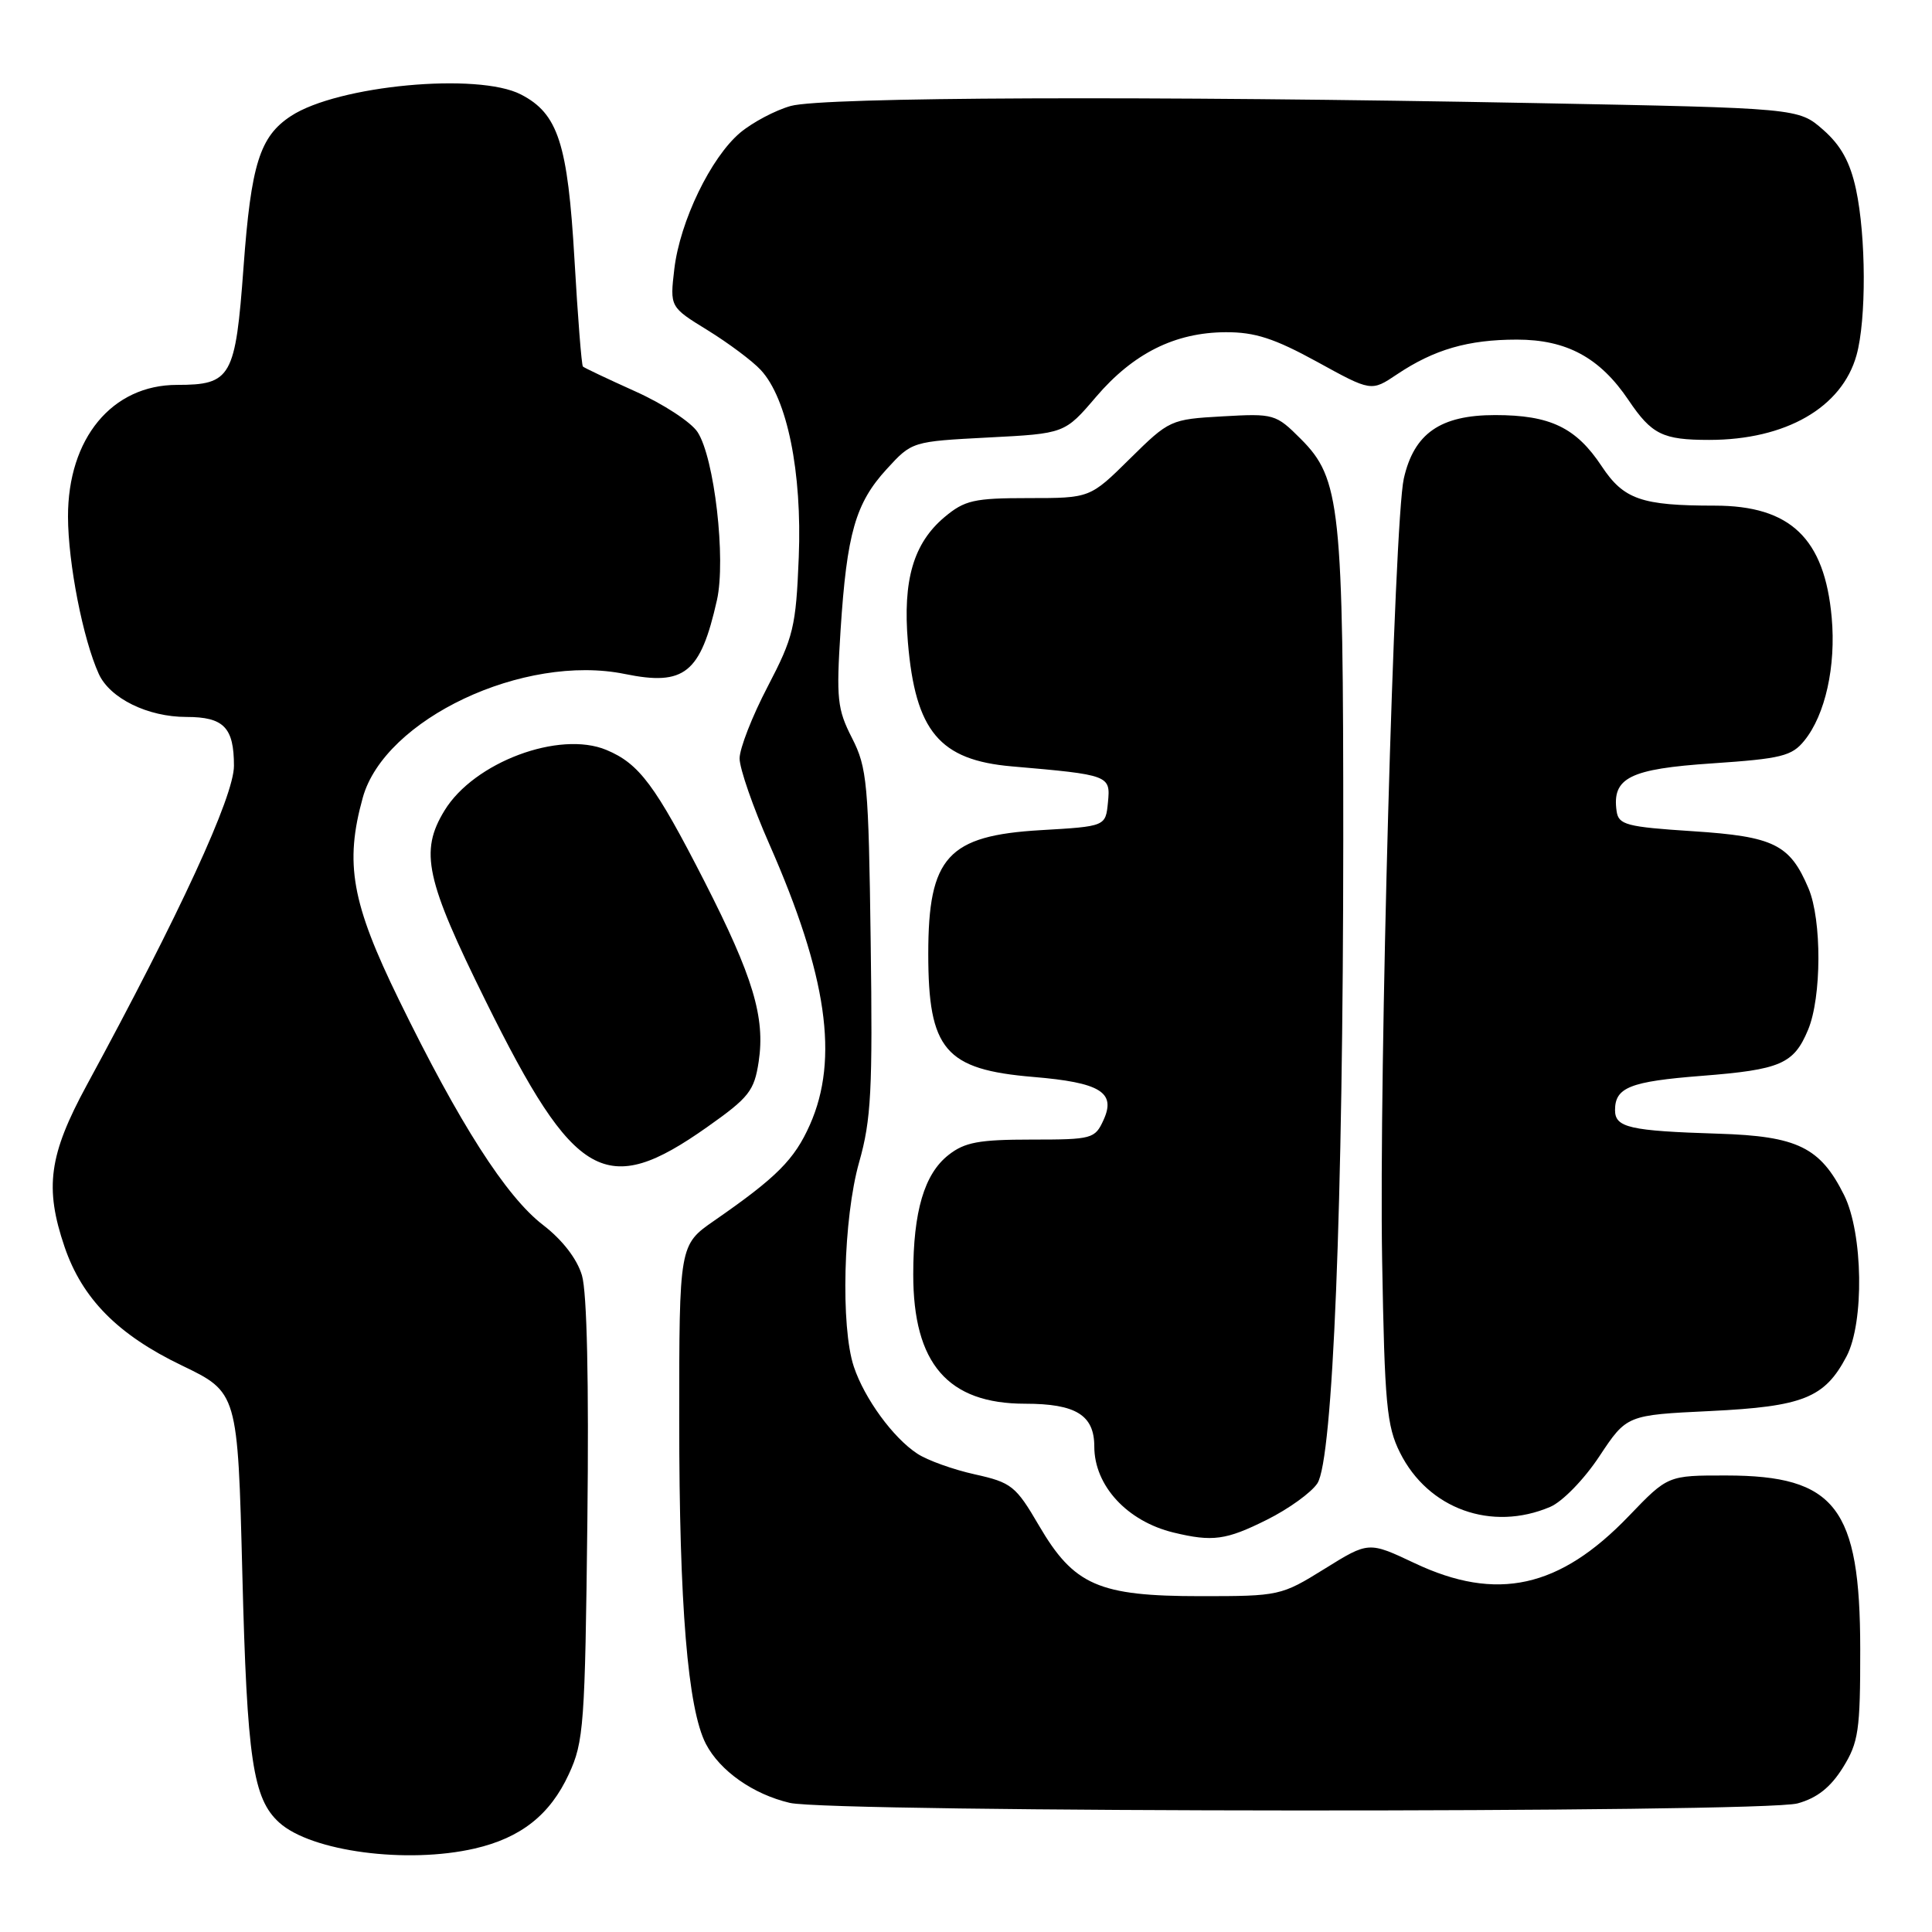 <?xml version="1.0" encoding="UTF-8" standalone="no"?>
<!DOCTYPE svg PUBLIC "-//W3C//DTD SVG 1.1//EN" "http://www.w3.org/Graphics/SVG/1.1/DTD/svg11.dtd" >
<svg xmlns="http://www.w3.org/2000/svg" xmlns:xlink="http://www.w3.org/1999/xlink" version="1.1" viewBox="0 0 256 256">
 <g >
 <path fill="currentColor"
d=" M 62.90 244.94 C 69.02 243.53 72.89 240.47 75.37 235.09 C 77.36 230.81 77.52 228.56 77.83 201.50 C 78.04 183.12 77.78 171.21 77.11 168.99 C 76.46 166.80 74.52 164.29 71.96 162.32 C 67.06 158.56 60.86 148.87 52.87 132.50 C 46.58 119.63 45.65 114.41 48.07 105.69 C 50.96 95.28 69.42 86.57 82.81 89.31 C 90.70 90.92 92.82 89.22 95.00 79.51 C 96.21 74.10 94.66 60.65 92.43 57.25 C 91.57 55.93 87.86 53.51 84.20 51.87 C 80.54 50.22 77.41 48.74 77.24 48.57 C 77.06 48.40 76.56 42.01 76.12 34.38 C 75.23 19.01 73.95 15.06 69.03 12.52 C 63.34 9.57 44.75 11.31 38.56 15.37 C 34.42 18.08 33.27 21.75 32.27 35.39 C 31.20 50.00 30.64 51.00 23.46 51.00 C 14.84 51.00 8.99 58.09 9.01 68.48 C 9.03 74.67 11.00 84.70 13.09 89.30 C 14.57 92.54 19.58 95.00 24.70 95.00 C 29.65 95.00 31.00 96.39 31.00 101.48 C 31.00 105.51 23.82 121.09 11.50 143.78 C 6.48 153.03 5.88 157.36 8.56 165.23 C 10.90 172.08 15.62 176.86 24.07 180.92 C 31.50 184.50 31.50 184.50 32.11 208.50 C 32.73 233.15 33.51 238.34 37.00 241.50 C 41.23 245.33 53.91 247.01 62.90 244.94 Z  M 238.19 238.96 C 240.78 238.25 242.56 236.83 244.19 234.22 C 246.27 230.87 246.50 229.31 246.49 218.50 C 246.48 199.76 243.21 195.52 228.75 195.51 C 221.00 195.50 221.00 195.50 215.85 200.86 C 206.66 210.45 198.33 212.28 187.43 207.12 C 181.35 204.25 181.35 204.25 175.51 207.88 C 169.76 211.45 169.51 211.50 159.08 211.50 C 145.57 211.50 142.30 210.07 137.66 202.13 C 134.60 196.89 134.03 196.44 129.17 195.36 C 126.31 194.73 122.88 193.50 121.55 192.62 C 118.35 190.53 114.55 185.32 113.14 181.10 C 111.37 175.81 111.74 161.41 113.84 154.00 C 115.44 148.37 115.64 144.45 115.37 124.77 C 115.09 103.79 114.90 101.72 112.90 97.80 C 110.94 93.97 110.80 92.59 111.38 83.51 C 112.21 70.67 113.36 66.67 117.49 62.16 C 120.84 58.50 120.85 58.50 130.96 57.97 C 141.08 57.45 141.08 57.45 145.23 52.59 C 150.17 46.81 155.70 44.05 162.41 44.02 C 166.28 44.00 168.86 44.84 174.52 47.94 C 181.70 51.89 181.70 51.89 185.10 49.61 C 190.02 46.31 194.53 45.00 201.00 45.00 C 207.59 45.00 212.00 47.39 215.79 53.02 C 218.86 57.57 220.31 58.29 226.47 58.29 C 236.62 58.29 244.07 54.00 246.00 47.06 C 247.31 42.36 247.27 31.35 245.93 25.09 C 245.15 21.48 243.94 19.27 241.58 17.20 C 238.31 14.33 238.31 14.33 203.49 13.66 C 152.16 12.68 109.08 12.85 104.78 14.04 C 102.74 14.61 99.72 16.21 98.08 17.58 C 94.19 20.86 90.10 29.32 89.35 35.65 C 88.76 40.68 88.76 40.68 93.77 43.76 C 96.52 45.46 99.69 47.82 100.80 49.02 C 104.31 52.78 106.29 62.55 105.84 73.83 C 105.47 83.08 105.14 84.42 101.72 90.98 C 99.67 94.90 98.00 99.18 98.00 100.50 C 98.00 101.83 99.78 106.96 101.96 111.90 C 109.60 129.26 111.19 140.31 107.32 149.03 C 105.27 153.65 102.93 156.00 94.66 161.73 C 90.00 164.96 90.00 164.96 90.00 188.26 C 90.00 212.71 91.13 226.42 93.53 231.07 C 95.39 234.65 99.79 237.75 104.65 238.89 C 110.15 240.19 233.55 240.25 238.19 238.96 Z  M 167.86 201.38 C 170.74 199.95 173.76 197.77 174.56 196.55 C 176.62 193.40 177.97 159.84 177.99 111.30 C 178.00 67.12 177.61 63.41 172.36 58.16 C 169.06 54.86 168.81 54.78 161.99 55.17 C 155.10 55.56 154.93 55.64 149.72 60.78 C 144.44 66.00 144.44 66.00 136.30 66.00 C 129.04 66.00 127.83 66.28 125.14 68.53 C 121.04 71.99 119.61 76.86 120.30 85.09 C 121.29 96.90 124.49 100.72 134.08 101.55 C 147.01 102.67 147.16 102.73 146.81 106.31 C 146.50 109.50 146.50 109.50 137.90 110.00 C 125.59 110.72 123.00 113.56 123.00 126.39 C 123.00 139.10 125.23 141.72 136.91 142.70 C 145.78 143.44 147.90 144.73 146.23 148.39 C 145.09 150.90 144.73 151.00 136.66 151.00 C 129.72 151.00 127.82 151.35 125.67 153.05 C 122.48 155.56 121.01 160.51 121.01 168.85 C 121.00 180.68 125.59 186.00 135.83 186.00 C 142.56 186.00 145.00 187.51 145.00 191.67 C 145.00 196.86 149.35 201.58 155.50 203.07 C 160.67 204.32 162.46 204.08 167.86 201.38 Z  M 205.41 199.67 C 207.03 198.98 209.91 196.02 211.93 192.96 C 215.55 187.50 215.55 187.50 226.62 186.97 C 238.93 186.37 241.77 185.24 244.67 179.74 C 247.04 175.25 246.87 163.43 244.36 158.37 C 241.20 152.02 238.17 150.54 227.68 150.22 C 215.92 149.85 214.00 149.41 214.00 147.10 C 214.00 144.09 215.99 143.30 225.44 142.56 C 235.94 141.74 237.69 140.99 239.58 136.45 C 241.38 132.15 241.41 121.91 239.64 117.72 C 237.17 111.88 235.07 110.84 224.30 110.14 C 215.50 109.57 214.47 109.29 214.21 107.49 C 213.58 103.06 215.93 101.88 226.90 101.15 C 236.03 100.53 237.43 100.19 239.09 98.13 C 241.86 94.72 243.29 88.27 242.71 81.83 C 241.77 71.34 237.24 67.00 227.22 67.00 C 217.51 67.00 215.15 66.18 212.24 61.79 C 208.84 56.65 205.41 55.00 198.11 55.00 C 190.85 55.00 187.36 57.43 186.01 63.42 C 184.73 69.15 182.71 141.95 183.14 167.00 C 183.47 186.02 183.74 188.96 185.51 192.49 C 189.24 199.95 197.64 202.98 205.41 199.67 Z  M 93.69 149.35 C 99.26 145.42 99.94 144.55 100.53 140.67 C 101.41 134.80 99.79 129.43 93.36 116.82 C 86.82 104.03 84.71 101.19 80.35 99.37 C 74.11 96.77 62.80 101.00 58.90 107.40 C 55.58 112.83 56.39 116.54 64.38 132.69 C 76.16 156.50 80.26 158.83 93.69 149.35 Z "/>
</g>
</svg>